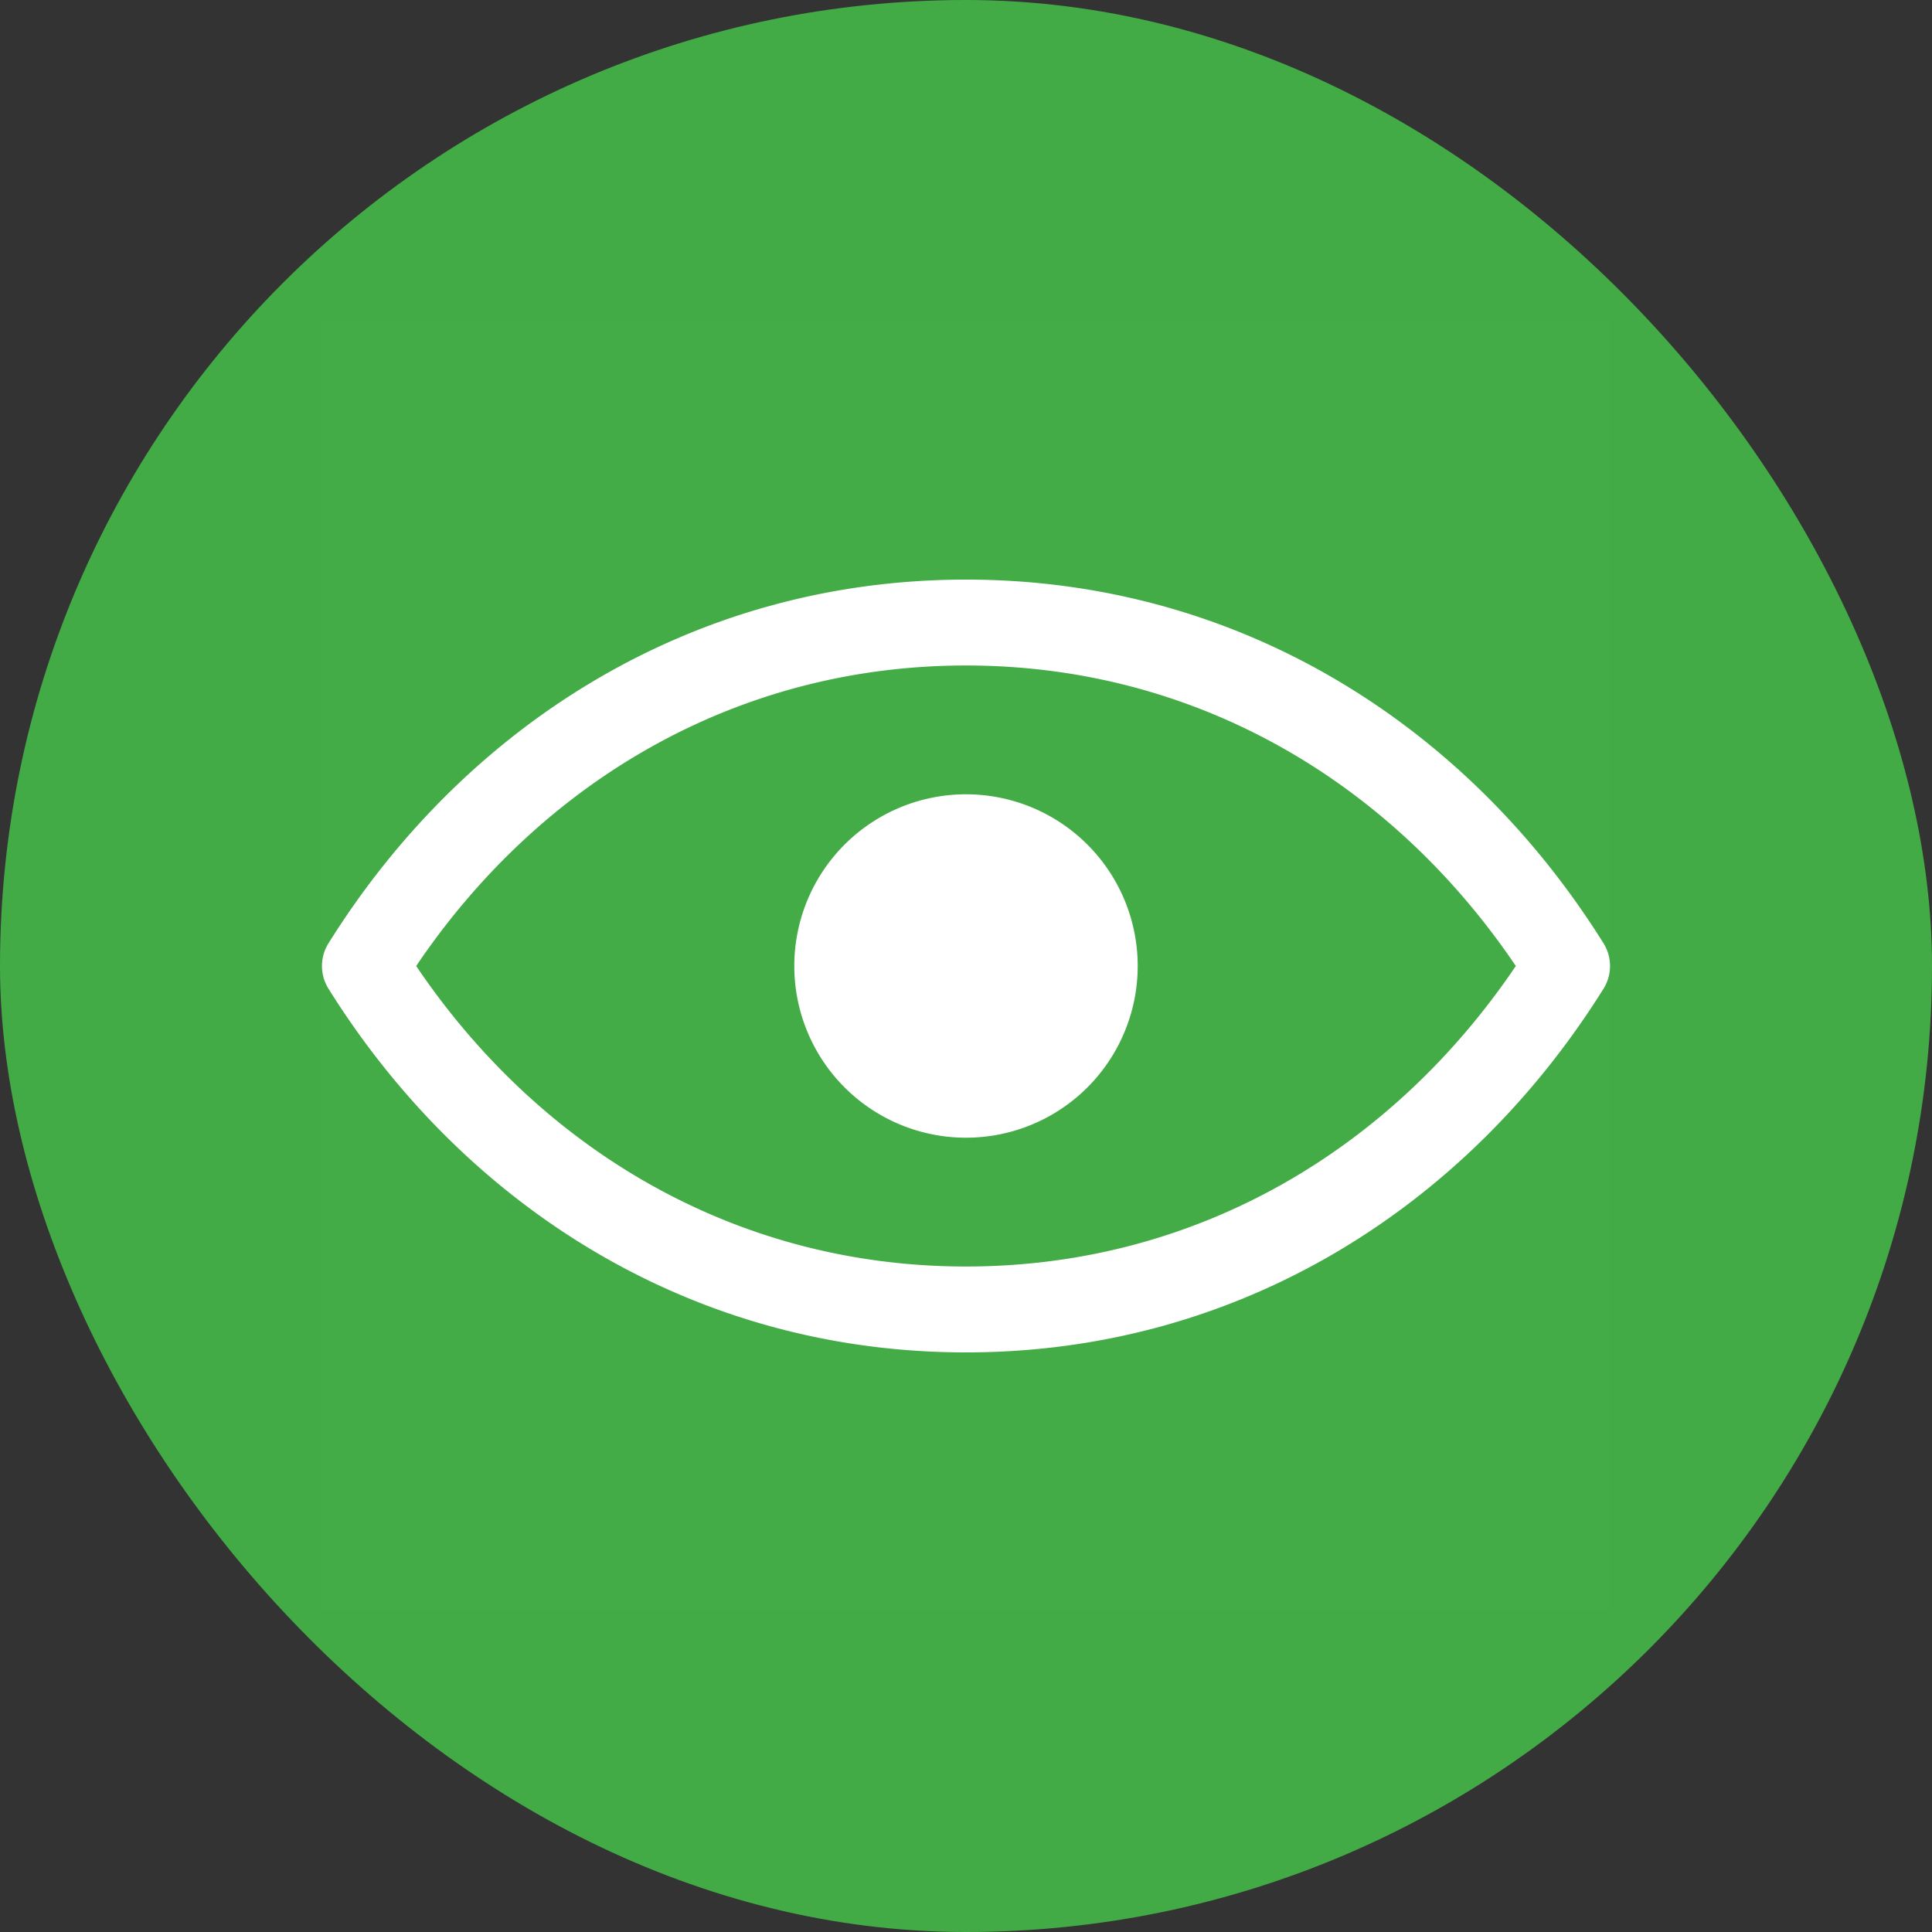 <svg viewBox="0 0 24 24" fill="none" xmlns="http://www.w3.org/2000/svg"><rect x="0" y="0" width="24" height="24" fill="#333333" stroke="none"/><rect width="24" height="24" rx="12" fill="#42AB45"/><path fill="#fff" fill-opacity=".01" d="M4 4h16v16H4z"/><path fill-rule="evenodd" clip-rule="evenodd" d="M12 15.733c-2.877 0-5.302-1.47-6.83-3.733C6.697 9.737 9.122 8.267 12 8.267c2.877 0 5.302 1.47 6.83 3.733-1.528 2.263-3.953 3.733-6.83 3.733ZM12 7.2c-3.405 0-6.233 1.82-7.919 4.517a.533.533 0 0 0 0 .566C5.767 14.98 8.595 16.8 12 16.8c3.405 0 6.233-1.82 7.919-4.517a.533.533 0 0 0 0-.566C18.233 9.02 15.405 7.2 12 7.2Zm0 6.933a2.133 2.133 0 1 0 0-4.266 2.133 2.133 0 0 0 0 4.266Z" fill="#fff"/></svg>